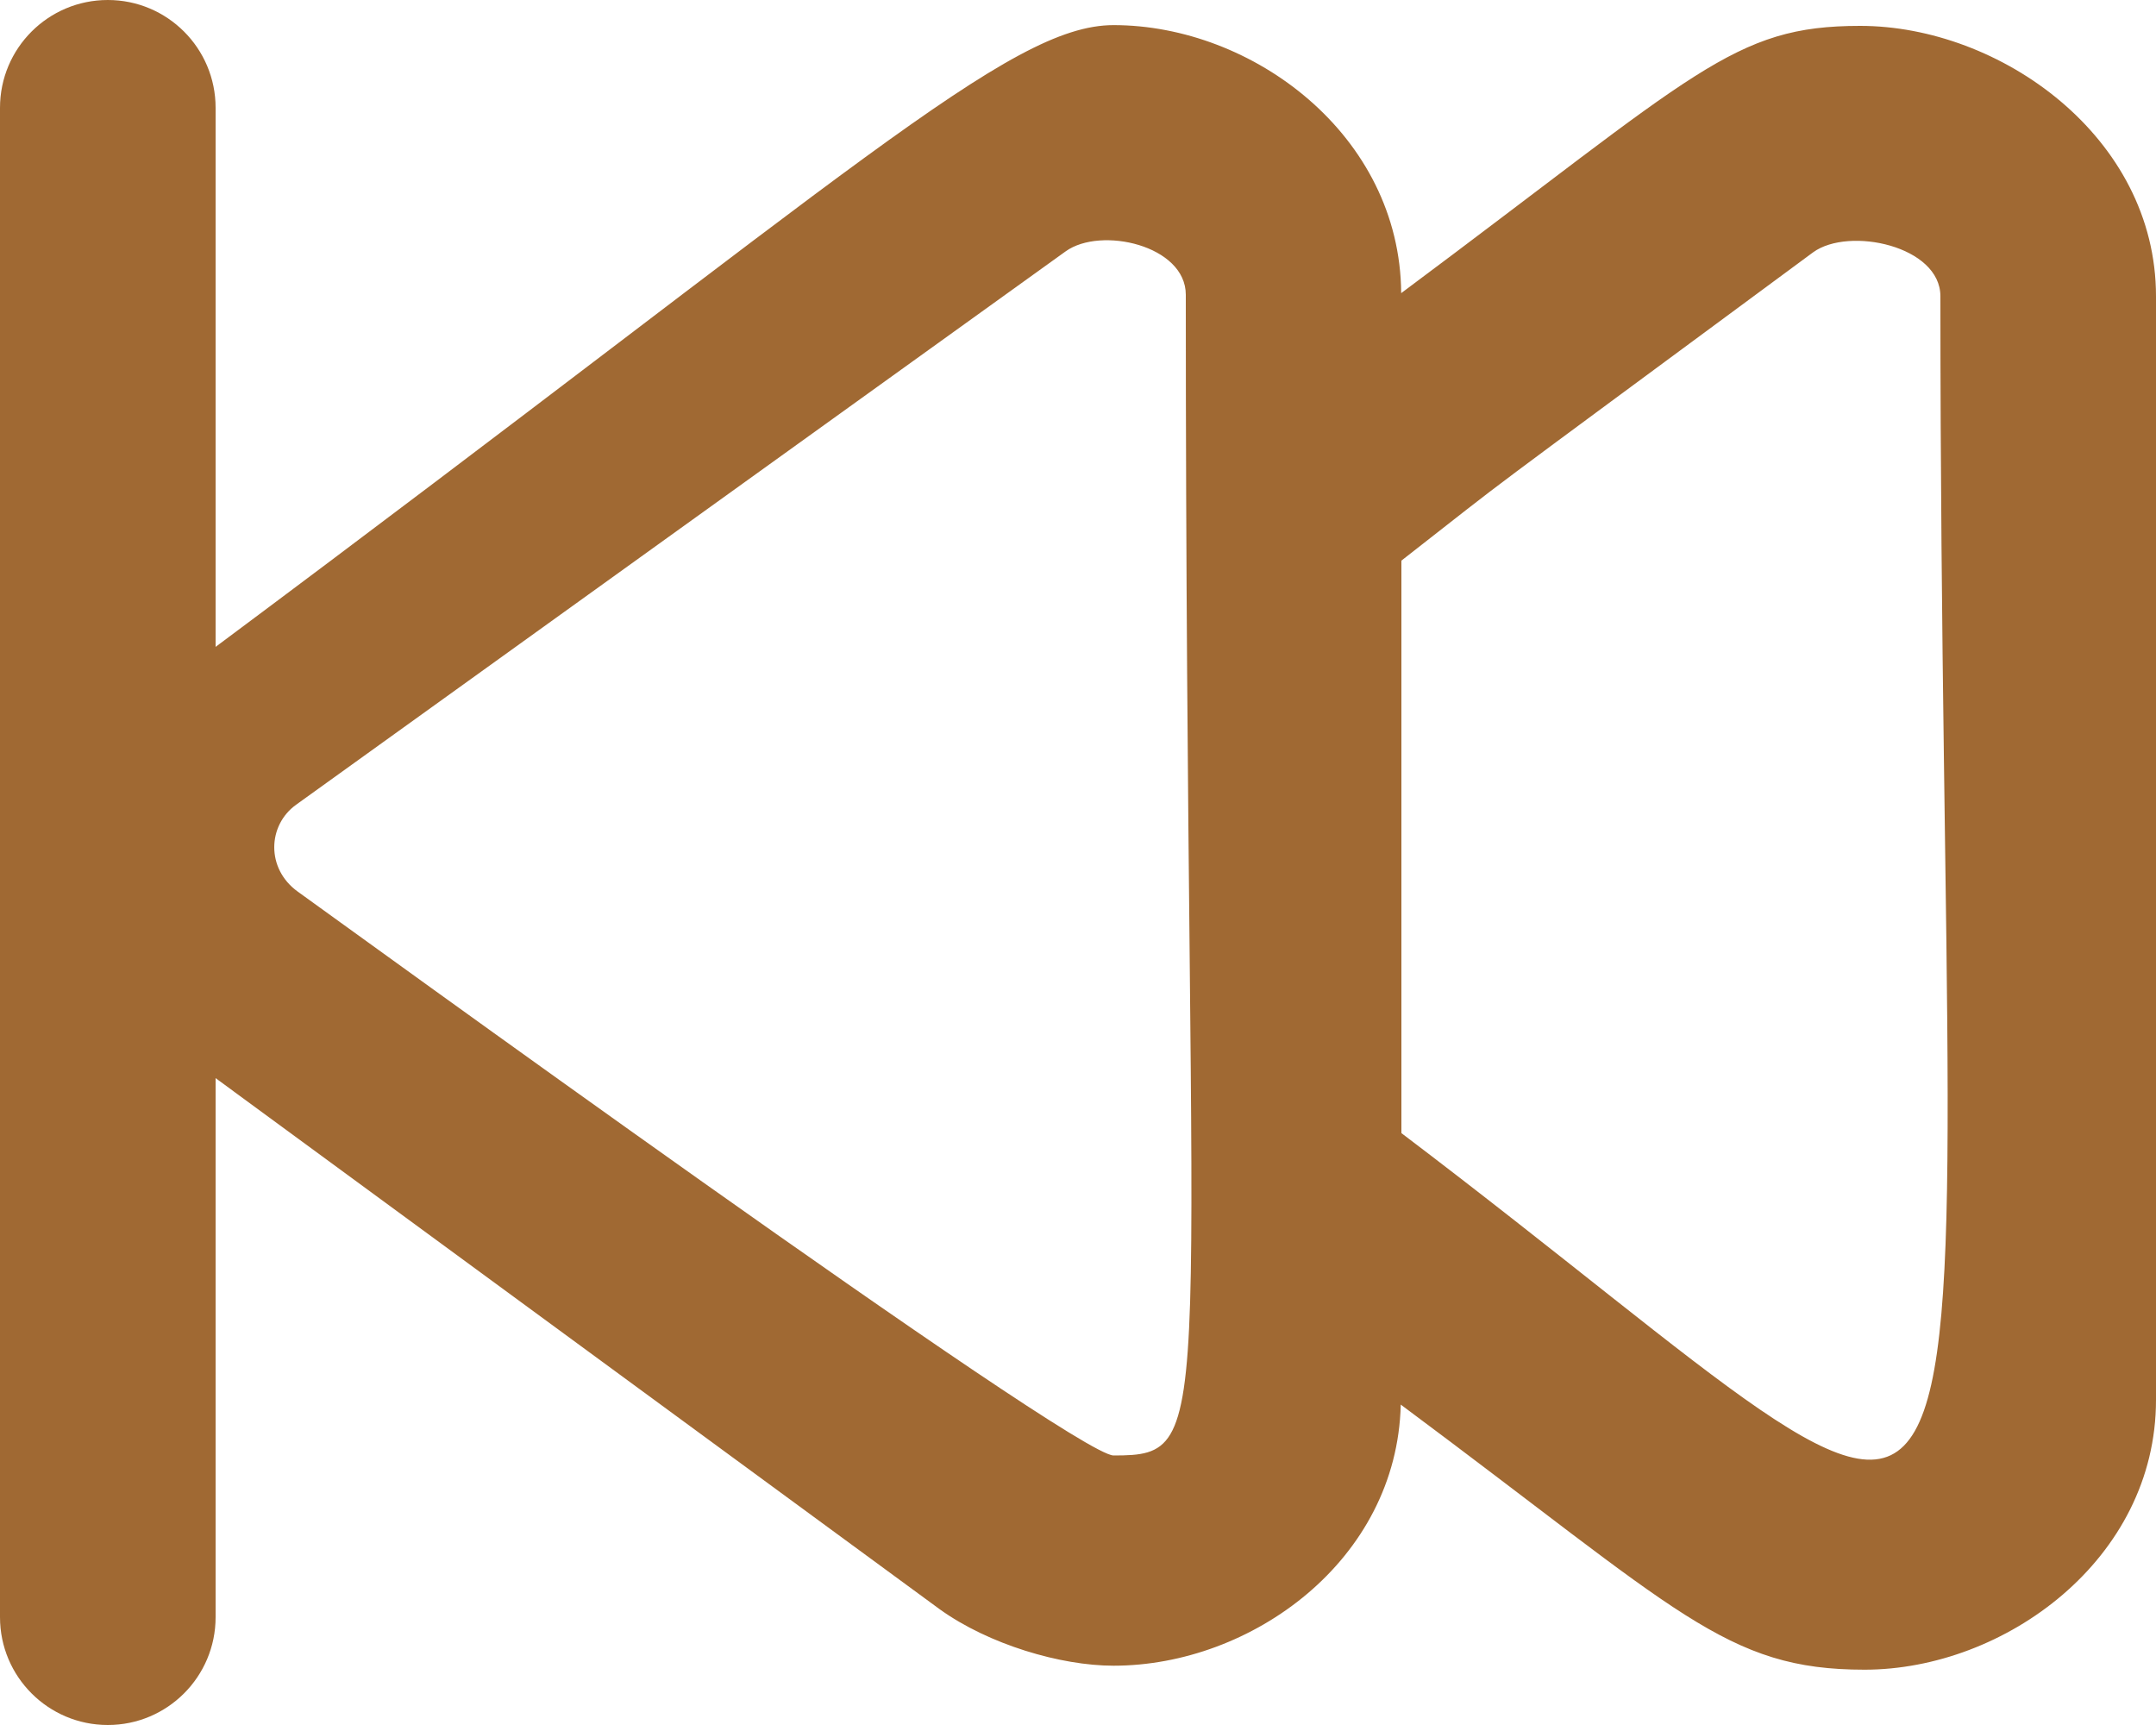 <svg width="20" height="16" viewBox="0 0 20 16" fill="none" xmlns="http://www.w3.org/2000/svg">
<path fill-rule="evenodd" clip-rule="evenodd" d="M13 10.51V5.2C14.167 4.289 13.4 4.866 16.821 2.339C17.153 2.1 18 2.281 18 2.748C18 15.895 19.034 15.081 13 10.51ZM10.33 13.5C9.961 13.5 3.063 8.484 2.762 8.27C2.466 8.057 2.482 7.654 2.747 7.464L9.886 2.331C10.212 2.097 11 2.276 11 2.734C11 13.296 11.33 13.5 10.33 13.5ZM17.255 0.24C16.076 0.24 15.748 0.67 12.998 2.719C12.988 1.253 11.62 0.233 10.33 0.233C9.36 0.233 7.921 1.587 2 6V1C2 0.447 1.552 0 1 0C0.448 0 0 0.447 0 1V15C0 15.552 0.448 16 1 16C1.552 16 2 15.552 2 15V10L8.718 14.927C9.172 15.253 9.839 15.45 10.33 15.45C11.609 15.45 12.96 14.473 12.994 13.028C15.578 14.95 16.009 15.487 17.296 15.487C18.595 15.487 20 14.464 20 12.985V2.748C20 1.269 18.554 0.24 17.255 0.24Z" fill="#A06933"/>
</svg>
